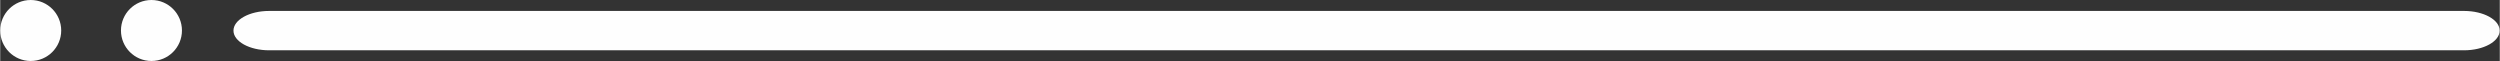 <?xml version="1.0" encoding="UTF-8"?>
<!DOCTYPE svg PUBLIC "-//W3C//DTD SVG 1.1//EN" "http://www.w3.org/Graphics/SVG/1.1/DTD/svg11.dtd">
<!-- Creator: CorelDRAW 2021 (64-Bit) -->
<svg xmlns="http://www.w3.org/2000/svg" xml:space="preserve" width="92.576mm" height="2.263mm" version="1.1" style="shape-rendering:geometricPrecision; text-rendering:geometricPrecision; image-rendering:optimizeQuality; fill-rule:evenodd; clip-rule:evenodd"
viewBox="0 0 203.28 4.97"
 xmlns:xlink="http://www.w3.org/1999/xlink"
 xmlns:xodm="http://www.corel.com/coreldraw/odm/2003">
 <rect x="0" y="0" width="203.28" height="4.97" fill="#333333" stroke="none"/>
 <defs>
  <style type="text/css">
   <![CDATA[
    .fil0 {fill:#FEFEFE}
   ]]>
  </style>
 </defs>
 <g id="Layer_x0020_1">
  <g id="_2509094149968">
   <path class="fil0" d="M21.87 0.89l178.5 0c1.6,0 2.9,0.72 2.9,1.6l0 0c0,0.88 -1.3,1.6 -2.9,1.6l-178.5 0c-1.6,-0 -2.9,-0.72 -2.9,-1.6l-0 0c0,-0.88 1.3,-1.6 2.9,-1.6z"/>
   <circle class="fil0" cx="2.48" cy="2.48" r="2.48"/>
   <circle class="fil0" cx="12.3" cy="2.48" r="2.48"/>
  </g>
 </g>
</svg>
